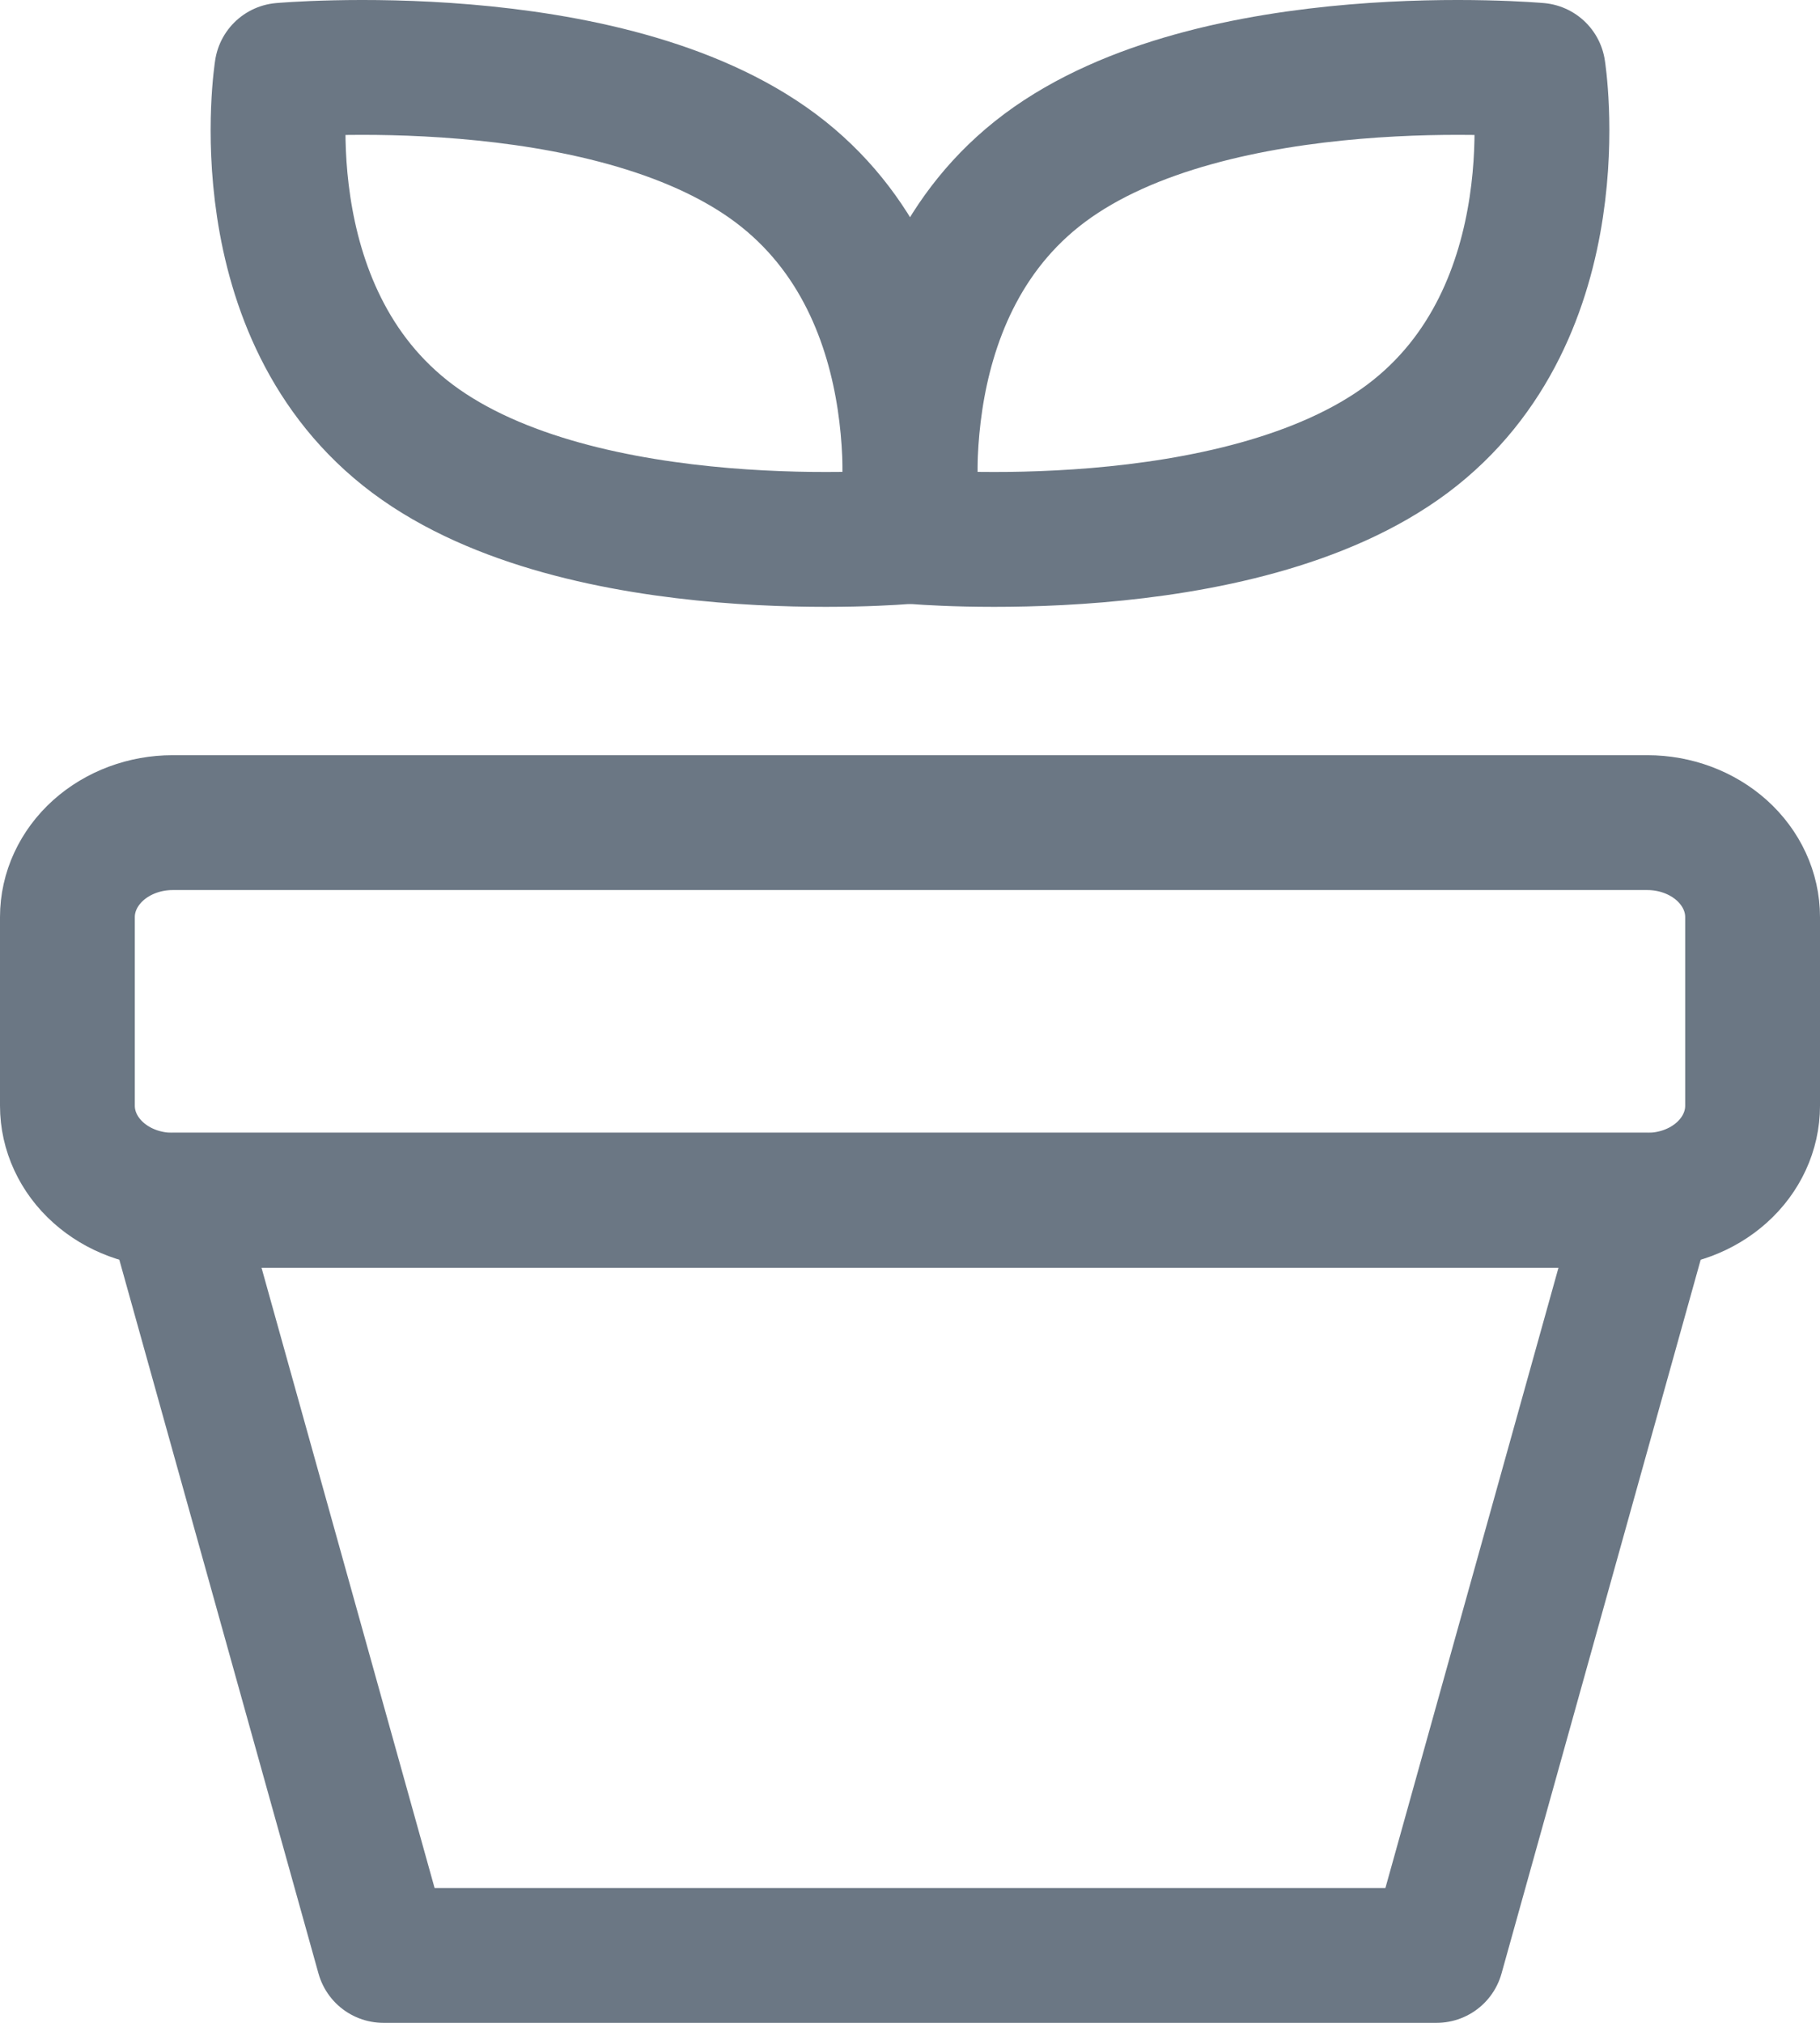 <svg width="27" height="30" viewBox="0 0 27 30" fill="none" xmlns="http://www.w3.org/2000/svg">
<path d="M13.444 7.958C13.444 7.958 8.639 8.386 6.123 6.509C3.608 4.63 4.181 1.042 4.181 1.042C4.181 1.042 8.986 0.614 11.503 2.491C14.019 4.37 13.444 7.958 13.444 7.958V7.958Z" stroke="#6B7784" stroke-width="2" stroke-linecap="round" stroke-linejoin="round"/>
<path d="M13.556 7.958C13.556 7.958 18.361 8.386 20.877 6.509C23.392 4.63 22.819 1.042 22.819 1.042C22.819 1.042 18.014 0.614 15.498 2.491C12.983 4.37 13.556 7.958 13.556 7.958V7.958Z" stroke="#6B7784" stroke-width="2" stroke-linecap="round" stroke-linejoin="round"/>
<path d="M1 13.6C1 13.229 1.165 12.873 1.458 12.61C1.751 12.348 2.148 12.2 2.562 12.2H24.438C24.852 12.2 25.249 12.348 25.542 12.61C25.835 12.873 26 13.229 26 13.6V16.4C26 16.771 25.835 17.128 25.542 17.39C25.249 17.653 24.852 17.8 24.438 17.8H2.562C2.148 17.8 1.751 17.653 1.458 17.39C1.165 17.128 1 16.771 1 16.4V13.6Z" stroke="#6B7784" stroke-width="2" stroke-linecap="round" stroke-linejoin="round"/>
<path d="M2.562 17.8H24.438L21.312 29H5.688L2.562 17.8Z" stroke="#6B7784" stroke-width="2" stroke-linecap="round" stroke-linejoin="round"/>
</svg>
